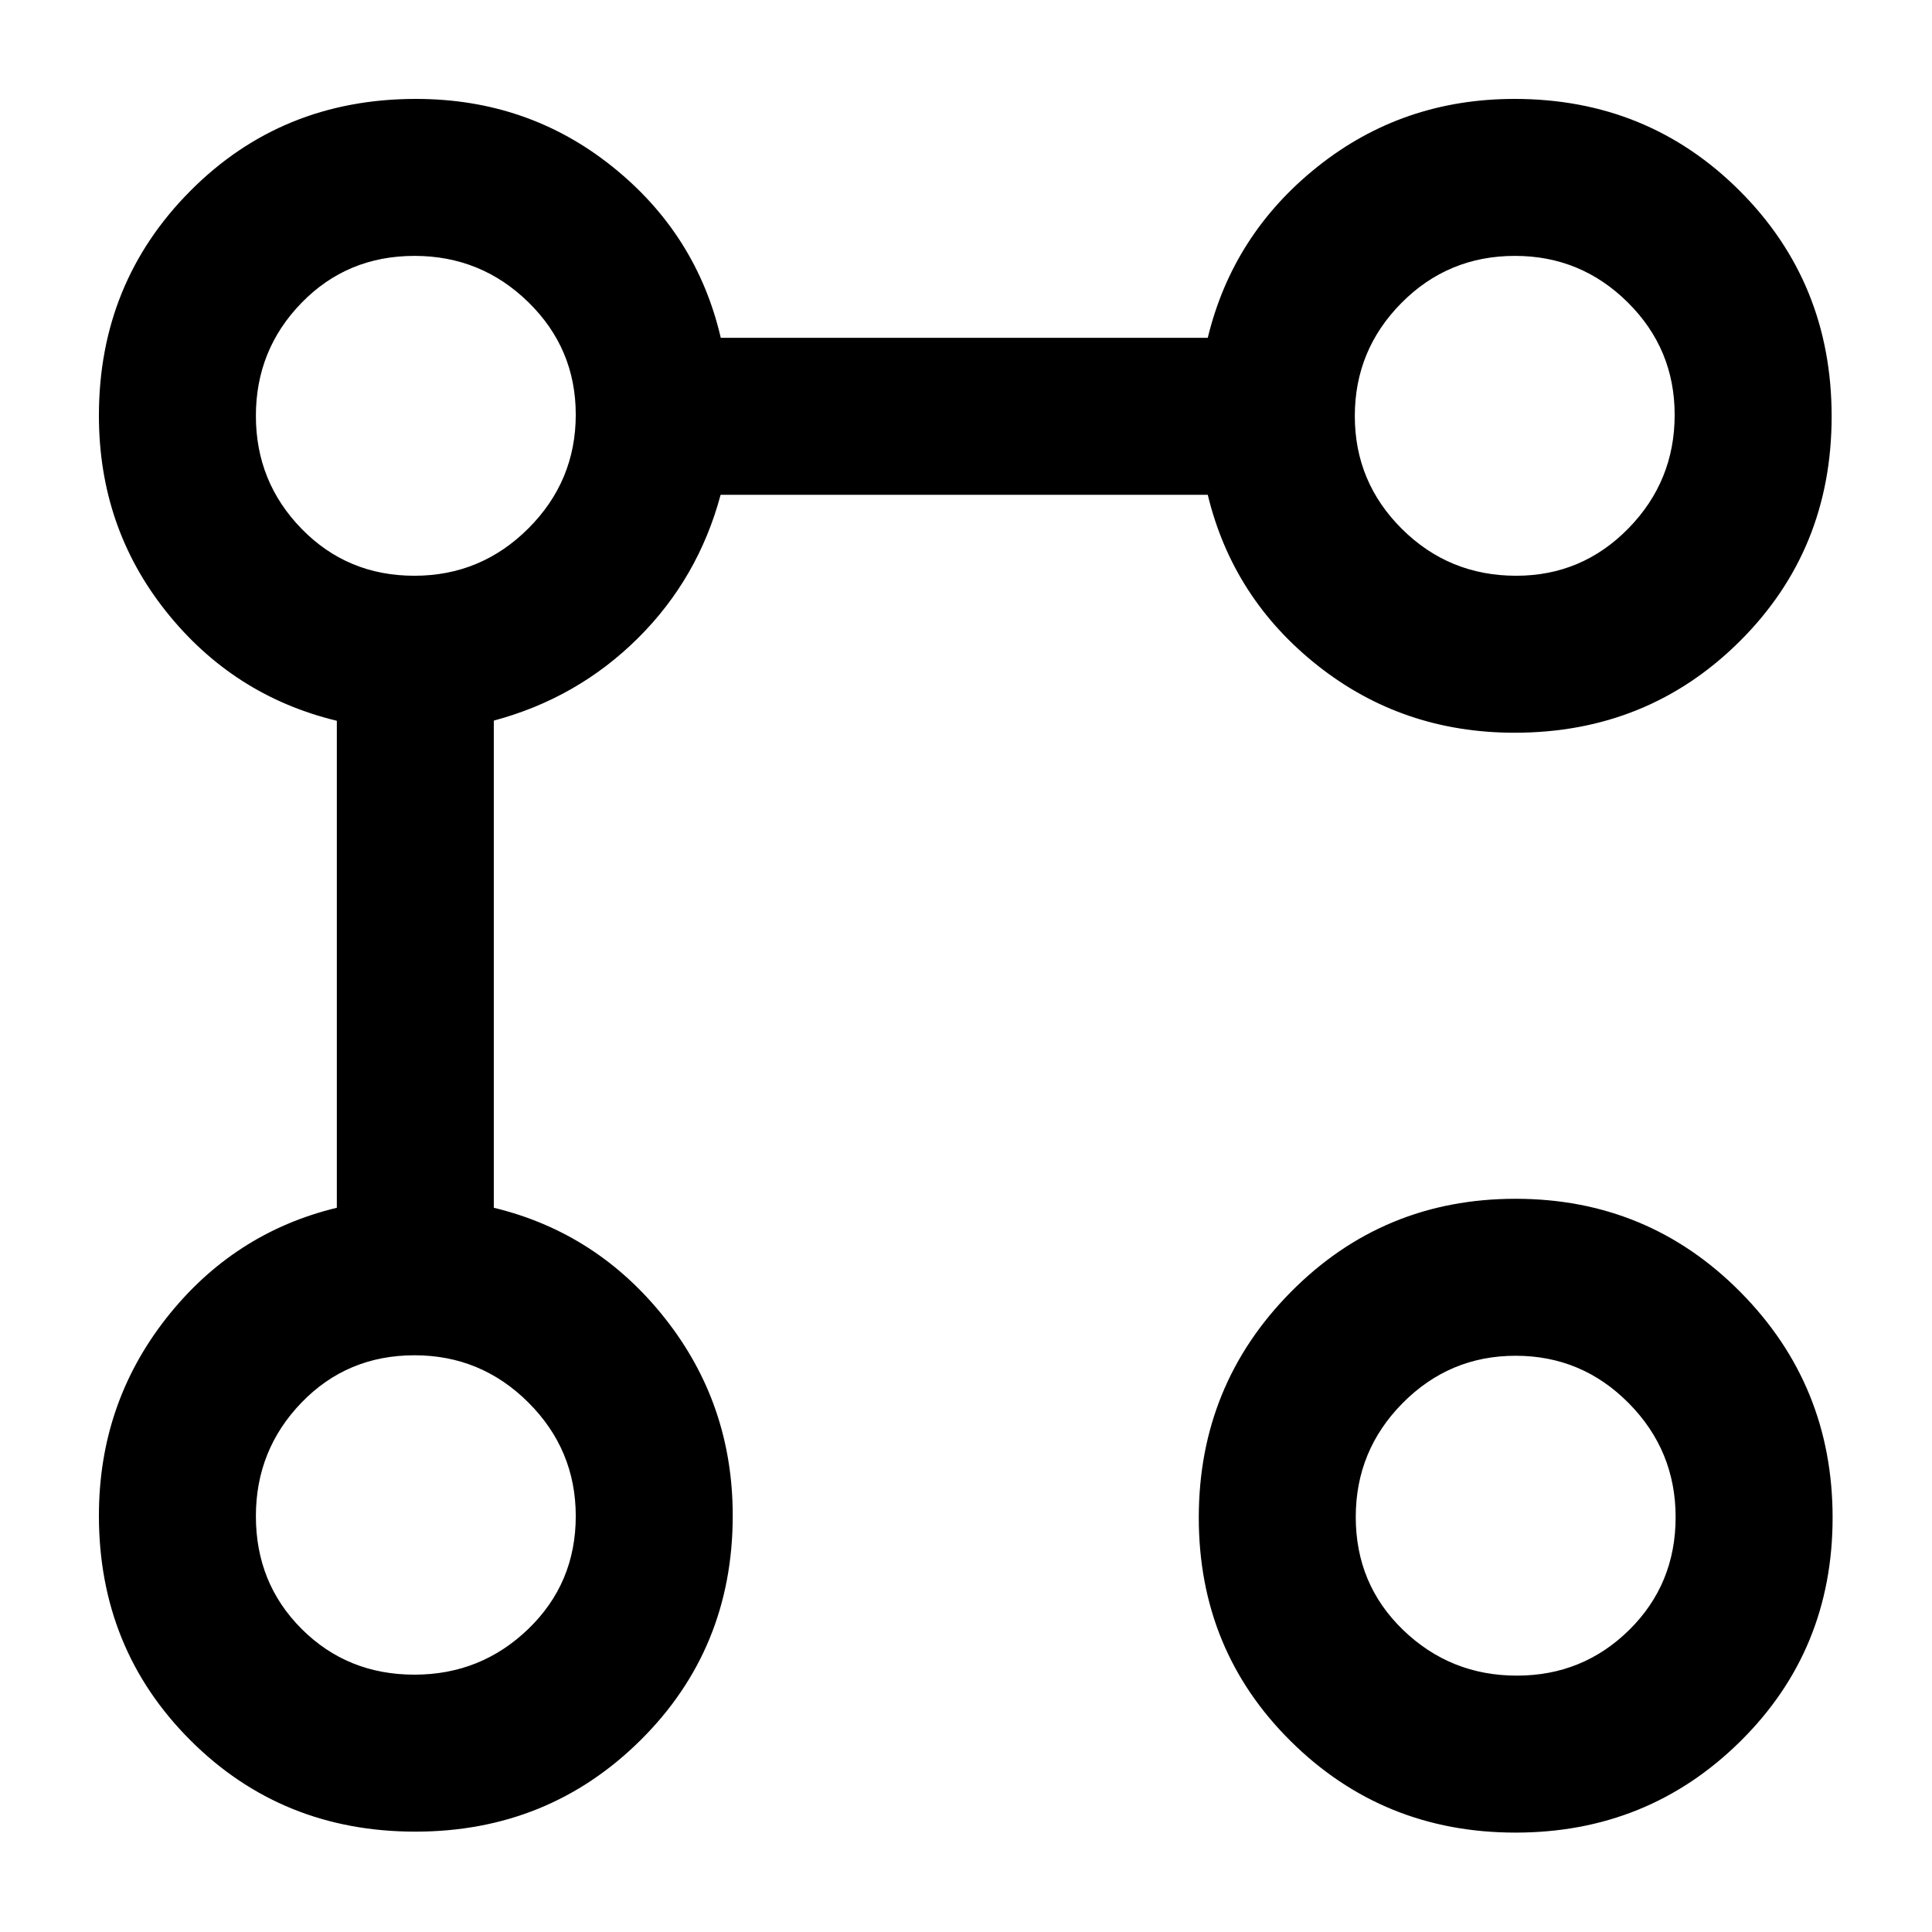 <svg xmlns="http://www.w3.org/2000/svg" height="20" viewBox="0 -960 960 960" width="20"><path d="M752.58-595.91q-55.65 0-97.83-33.37t-54.62-84.85H358.07q-11.14 41.54-41.15 71.3-30.01 29.76-71.55 40.9v242.06q51.48 12.44 85.1 55 33.62 42.57 33.62 97.97 0 66.18-45.83 111.61-45.83 45.42-111.89 45.42-66.37 0-111.79-45.42-45.43-45.43-45.43-111.61 0-55.4 33.37-97.97 33.37-42.56 84.85-55v-241.98q-51.48-12.43-84.85-54.32t-33.37-97.34q0-65.93 45.43-111.63 45.42-45.71 112.13-45.71 55.56 0 97.54 33.62 41.97 33.62 53.9 85.1h241.98q12.44-51.48 54.62-85.1t97.83-33.62q66.2 0 111.88 45.68 45.67 45.67 45.67 112.04t-45.67 111.79q-45.68 45.43-111.88 45.43ZM205.92-127.87q33.07 0 56.62-22.74 23.55-22.75 23.55-56.02 0-32.98-23.53-56.46-23.53-23.48-56.58-23.48-33.44 0-56.13 23.48-22.7 23.48-22.7 56.46 0 33.37 22.75 56.06 22.74 22.7 56.02 22.7Zm0-546.04q33.07 0 56.62-23.52 23.55-23.52 23.55-56.54 0-32.83-23.53-55.85-23.53-23.03-56.58-23.03-33.44 0-56.13 23.31-22.7 23.3-22.7 56.18 0 32.87 22.75 56.16 22.74 23.29 56.02 23.29ZM753.05-49.39q-65.79 0-111.58-45.31-45.8-45.3-45.8-111.21t45.8-112.16q45.79-46.26 111.58-46.26 65.79 0 111.67 46.26 45.89 46.25 45.89 112.16T864.72-94.7q-45.88 45.31-111.67 45.31Zm.68-78q32.83 0 55.85-22.74 23.03-22.75 23.03-56.03 0-33.07-23.31-56.62-23.3-23.55-56.18-23.55-32.87 0-56.16 23.53t-23.29 56.58q0 33.44 23.52 56.13 23.52 22.7 56.54 22.7Zm-.33-546.52q32.68 0 55.71-23.49 23.02-23.49 23.02-56.47 0-32.78-23.31-55.88-23.3-23.1-56.03-23.1-33.22 0-56.41 23.38-23.18 23.38-23.18 56.21t23.41 56.09q23.41 23.26 56.79 23.26ZM206.87-207.59Zm0-546.04Zm546.52 546.52Zm-.48-546.52Z"/></svg>